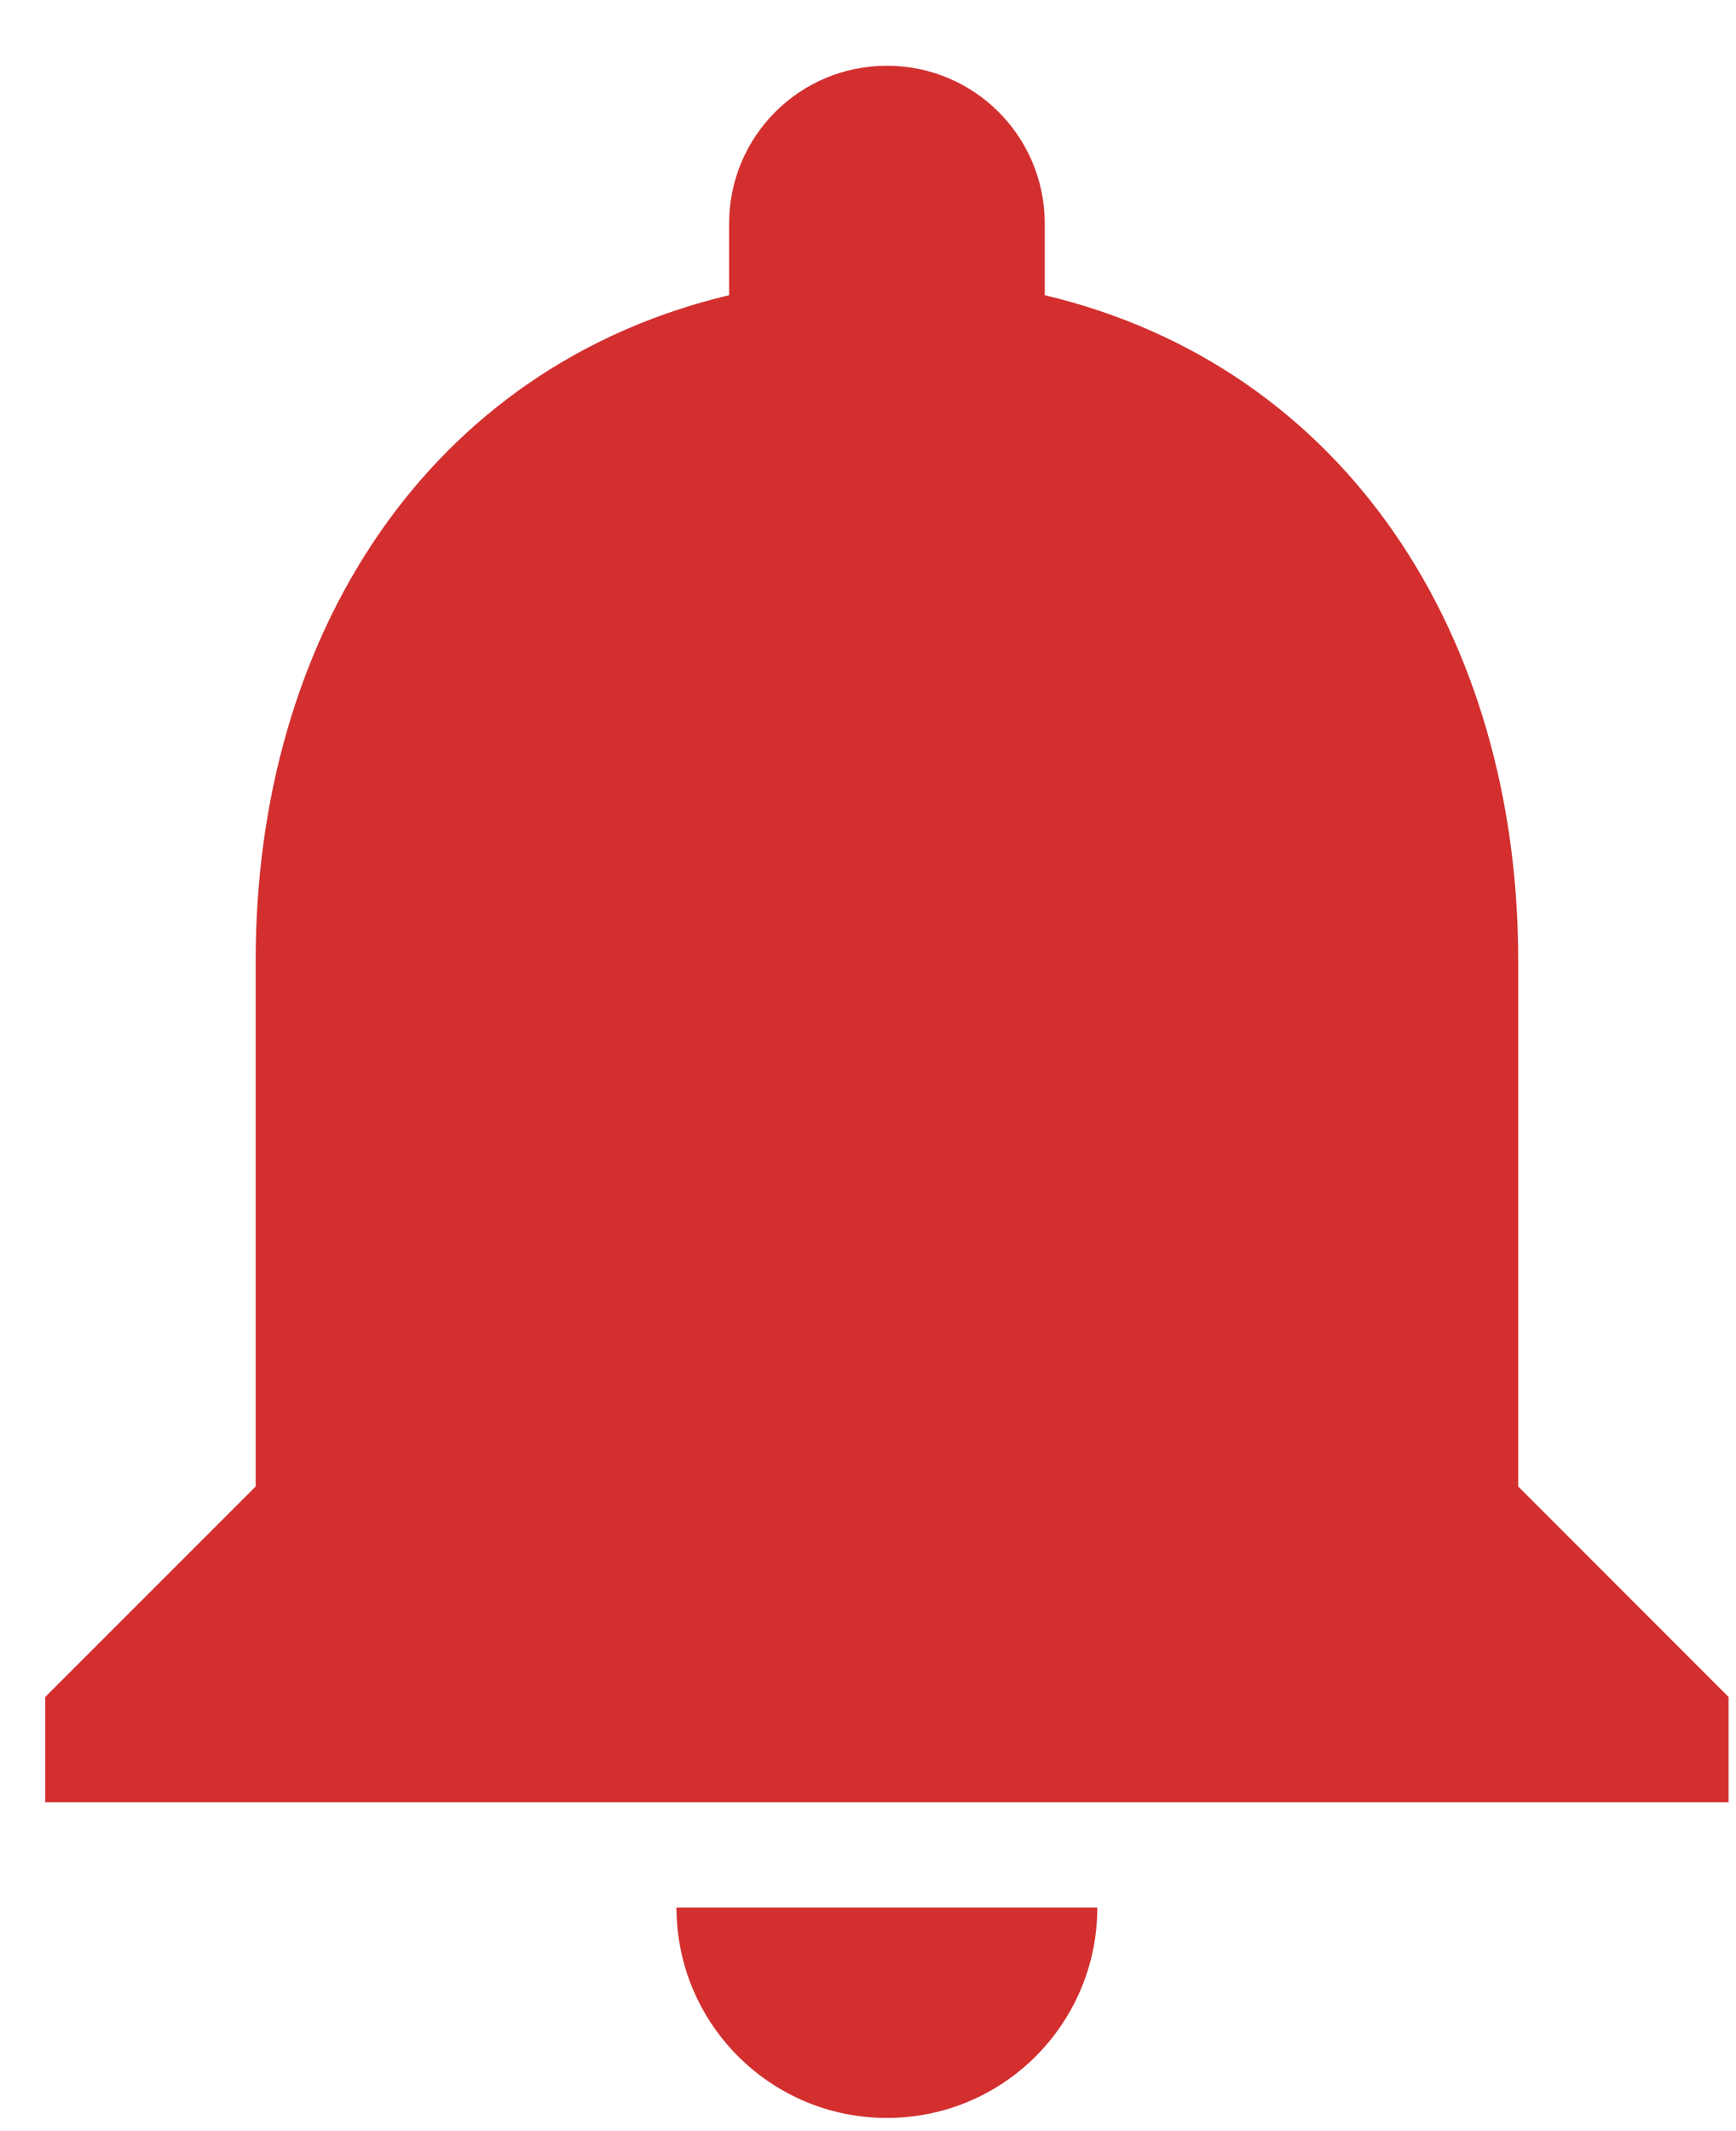 <svg width="22" height="27" viewBox="0 0 22 27" fill="none" xmlns="http://www.w3.org/2000/svg">
<path d="M11.24 26.833C12.713 26.833 13.906 25.64 13.906 24.167H8.573C8.573 25.64 9.766 26.833 11.24 26.833ZM19.24 18.833V12.167C19.24 8.067 17.06 4.647 13.24 3.74V2.833C13.24 1.727 12.346 0.833 11.24 0.833C10.133 0.833 9.24 1.727 9.24 2.833V3.74C5.42 4.647 3.24 8.067 3.24 12.167V18.833L0.573 21.5V22.833H21.906V21.5L19.24 18.833Z" fill="#D32F2F"/>
</svg>
